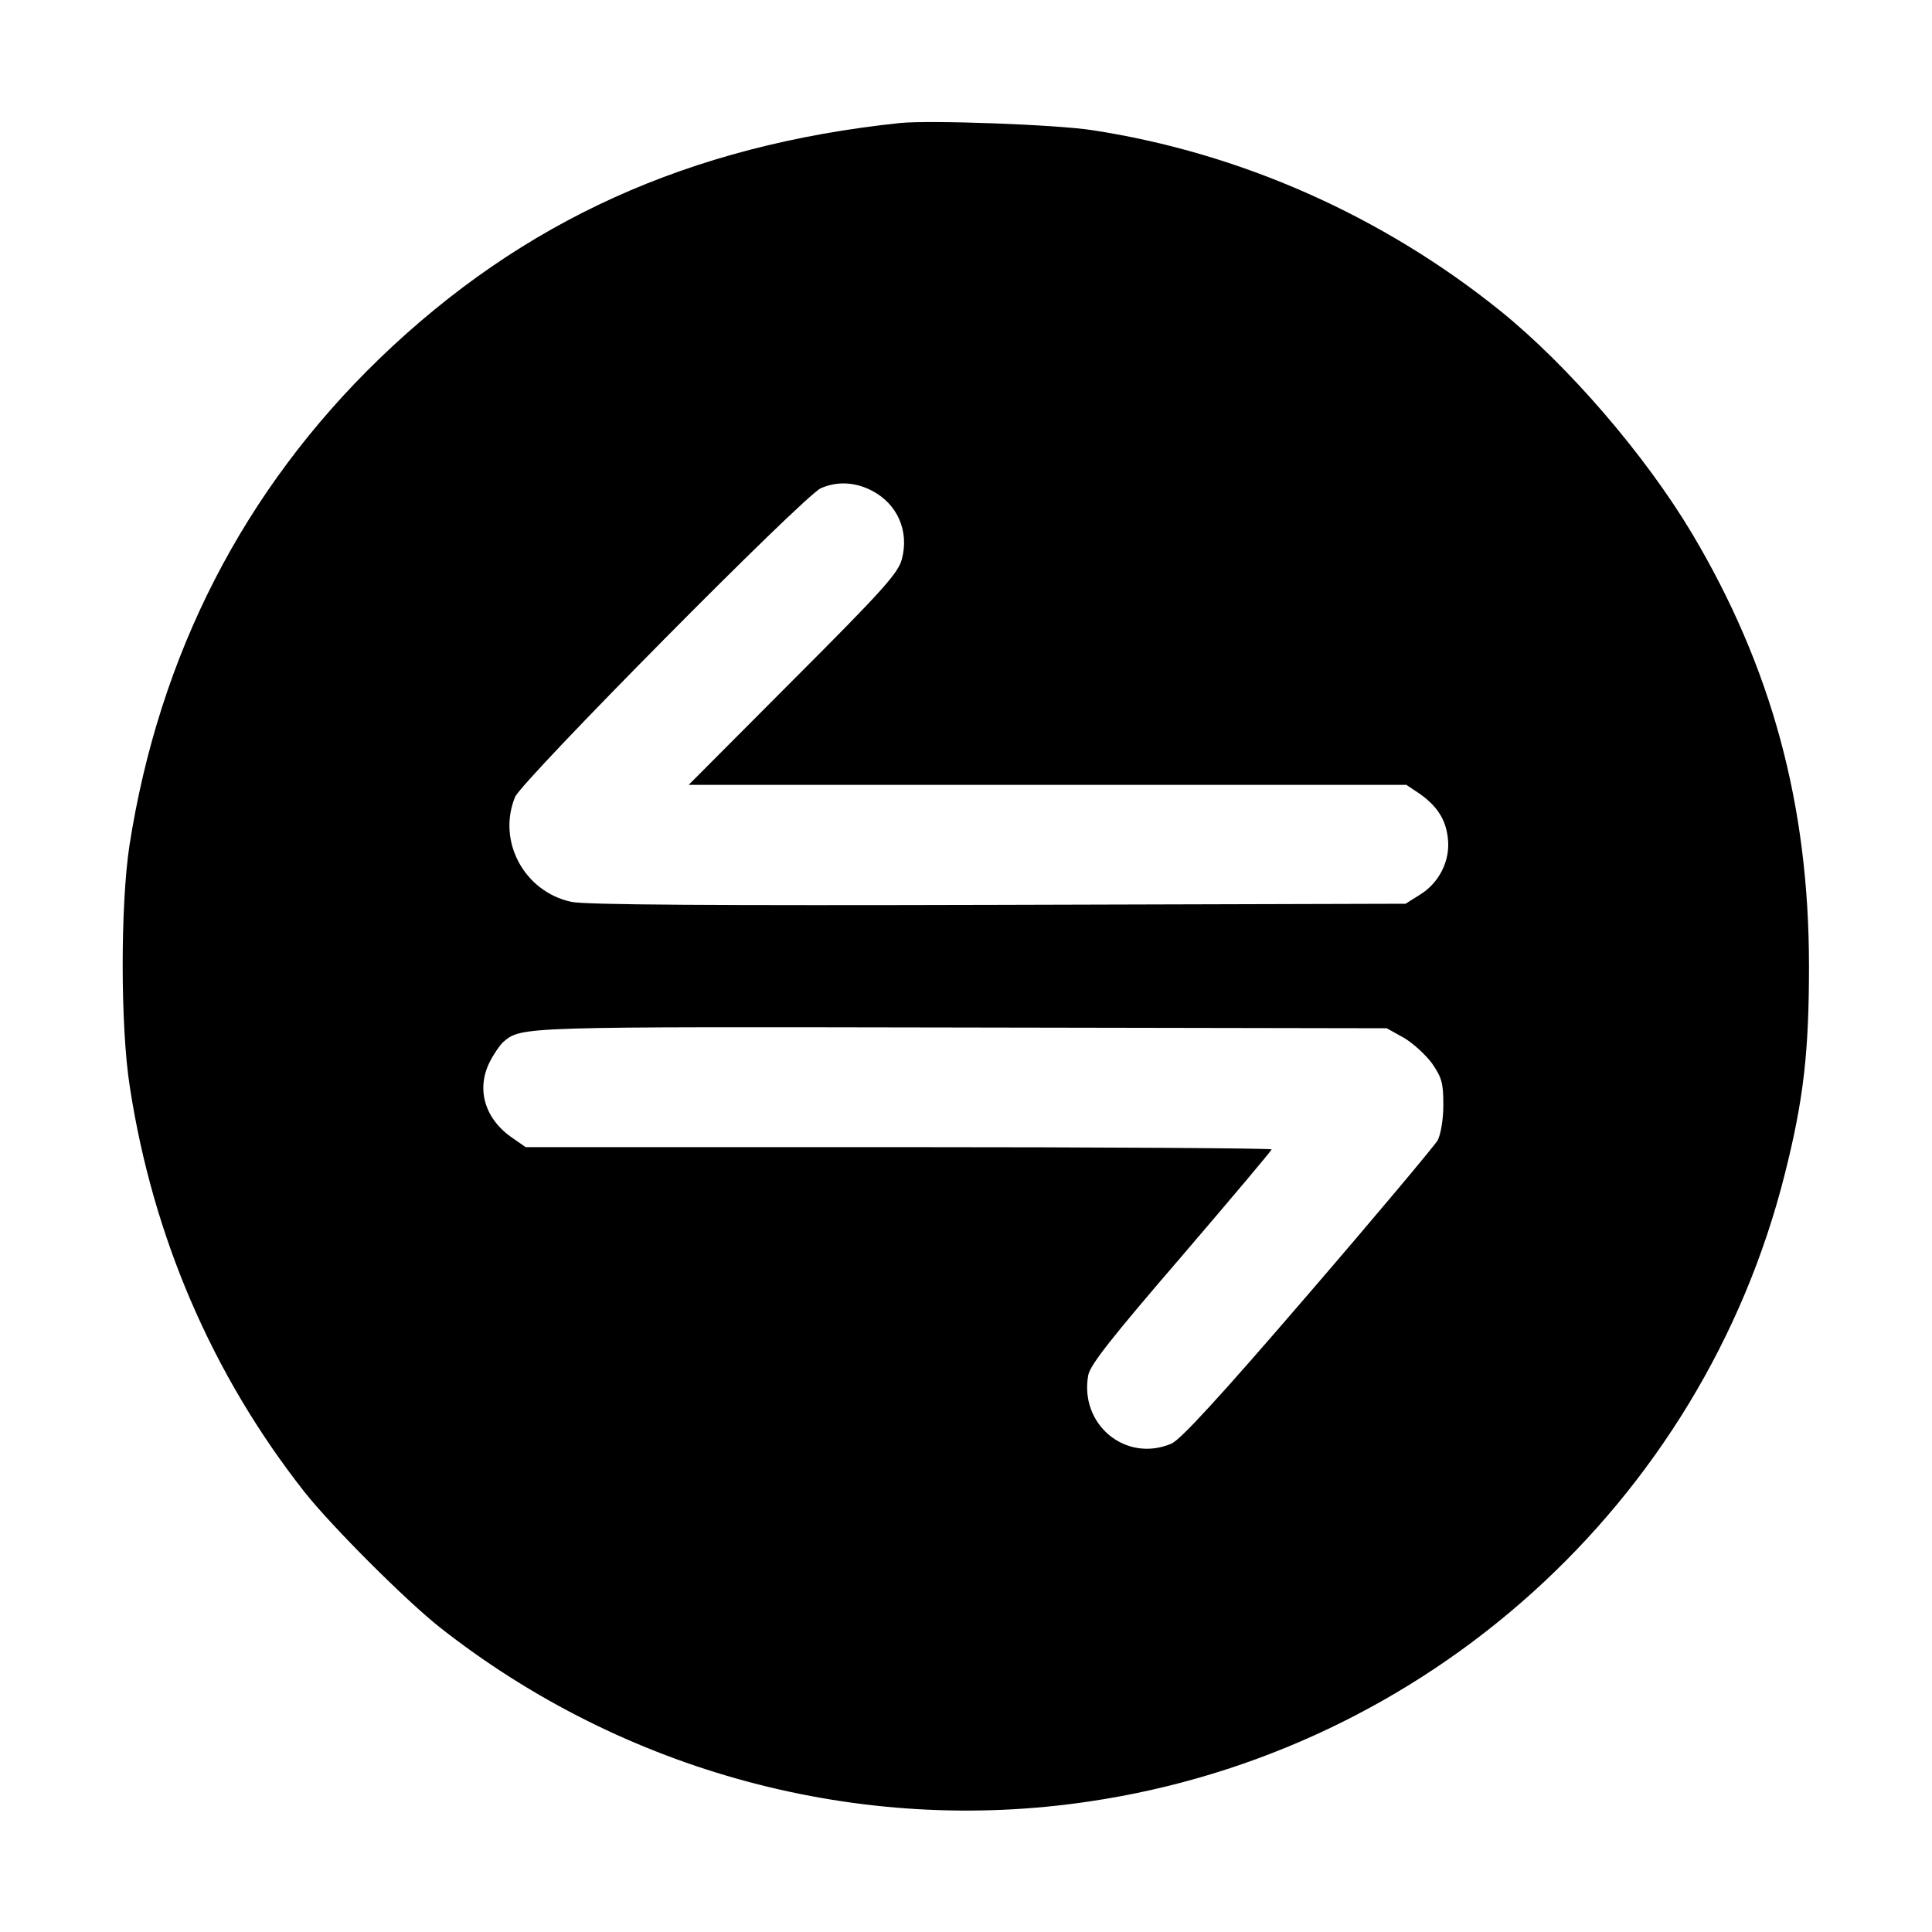 <?xml version="1.0" standalone="no"?>
<!DOCTYPE svg PUBLIC "-//W3C//DTD SVG 20010904//EN"
 "http://www.w3.org/TR/2001/REC-SVG-20010904/DTD/svg10.dtd">
<svg version="1.0" xmlns="http://www.w3.org/2000/svg"
 width="512pt" height="512pt" viewBox="0 0 512 512"
 preserveAspectRatio="xMidYMid meet">

<g transform="translate(0,512) scale(0.1,-0.1)"
fill="#000000" stroke="none">
<path d="M2385 4794 c-559 -59 -1000 -259 -1379 -624 -360 -348 -584 -784
-663 -1291 -24 -158 -24 -481 1 -639 61 -398 219 -764 463 -1074 72 -91 268
-287 359 -359 488 -384 1113 -552 1721 -461 894 132 1624 791 1843 1663 50
198 64 324 64 551 0 427 -99 792 -311 1148 -124 207 -327 443 -508 589 -312
251 -688 418 -1080 478 -97 15 -430 27 -510 19z m-75 -974 c68 -35 100 -107
80 -182 -10 -37 -49 -81 -288 -320 l-277 -278 951 0 951 0 33 -22 c48 -33 72
-70 77 -120 7 -58 -23 -118 -74 -149 l-38 -24 -1080 -3 c-752 -2 -1095 0
-1131 8 -125 27 -197 161 -149 278 19 44 763 796 810 818 43 19 90 17 135 -6z
m1410 -1450 c24 -14 58 -45 75 -68 26 -38 30 -52 30 -110 0 -40 -7 -78 -15
-94 -9 -15 -163 -199 -344 -409 -234 -272 -338 -385 -362 -395 -121 -51 -244
51 -220 182 6 28 61 98 247 314 131 153 239 281 239 284 0 3 -445 6 -989 6
l-988 0 -33 23 c-75 50 -99 130 -62 203 11 22 28 46 36 53 49 41 44 40 1216
38 l1125 -2 45 -25z"/>
</g>
</svg>
